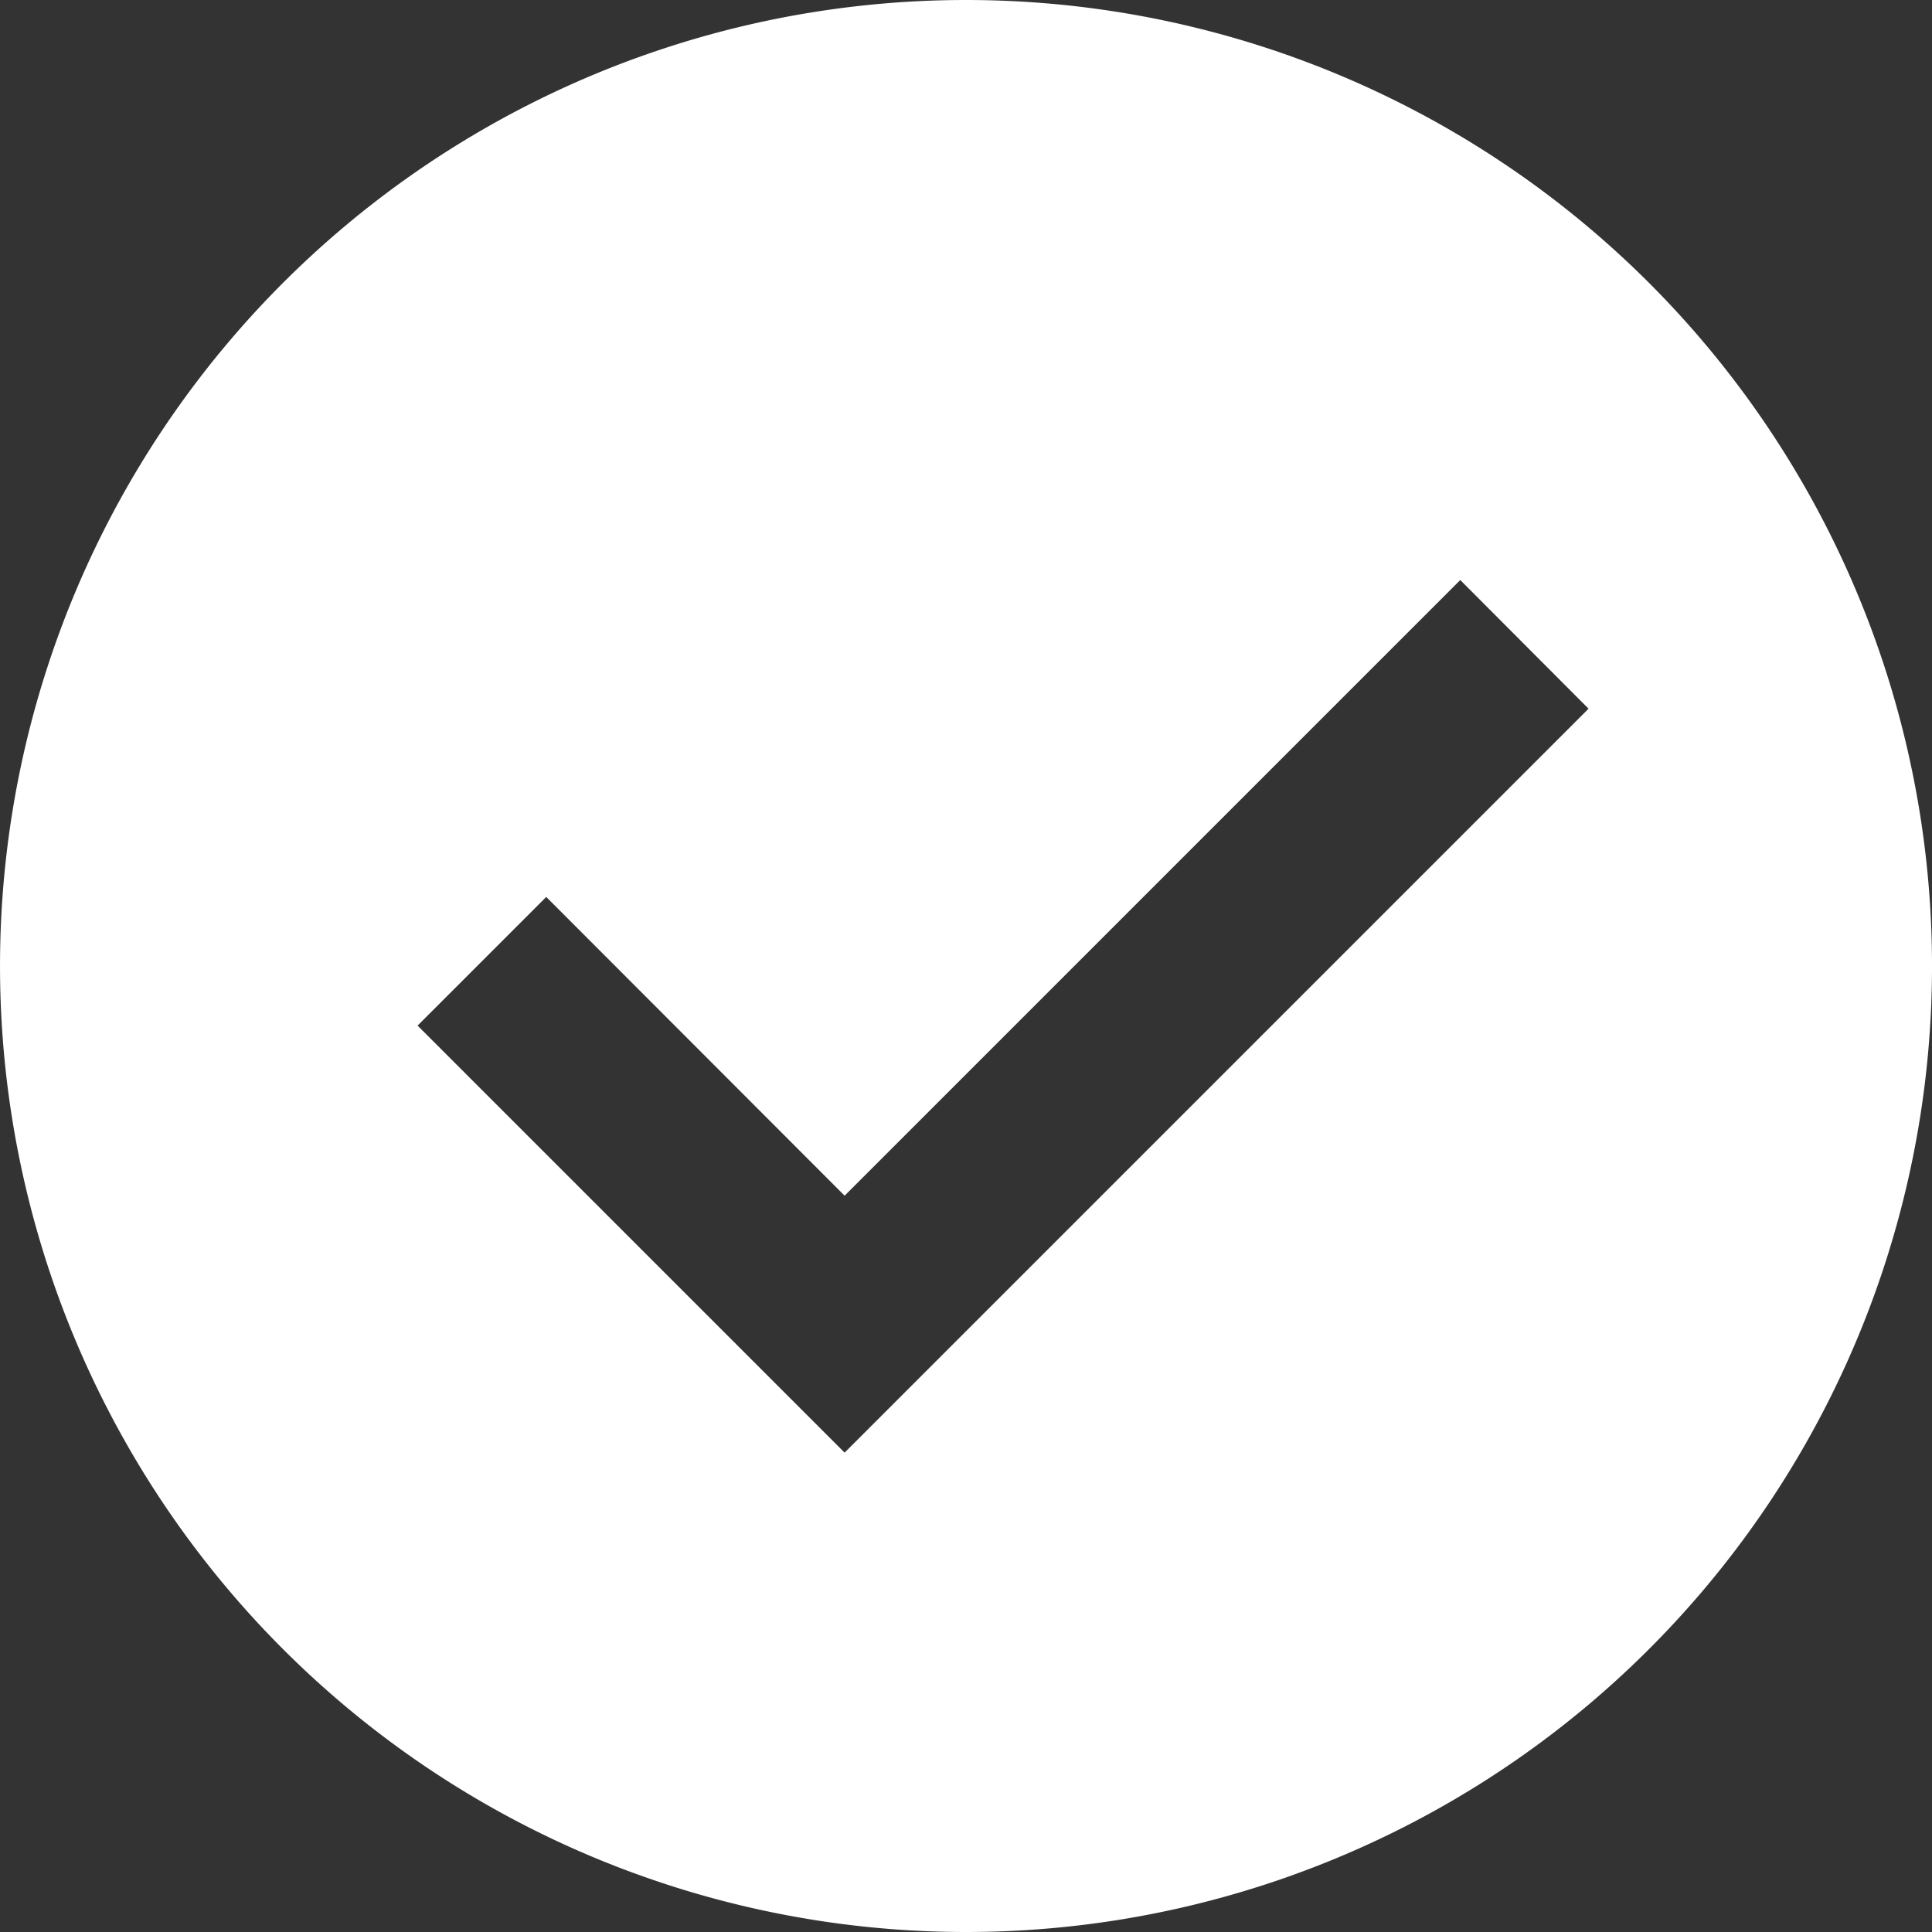<svg id="Layer_1" data-name="Layer 1" xmlns="http://www.w3.org/2000/svg" viewBox="0 0 53.16 53.16"><rect x="0" y="0" width="53.16" height="53.16" fill="#333333" stroke="none"/><defs><style>.cls-1{fill:#fff;}</style></defs><g id="Layer_1-2" data-name="Layer 1"><path class="cls-1" d="M26.58,0a26.58,26.58,0,1,0,.001,0ZM23.24,39.97,11.49,28.22l3.54-3.54,8.21,8.22L40.18,15.96l3.53,3.54Z" transform="translate(-0 -0)"/></g></svg>